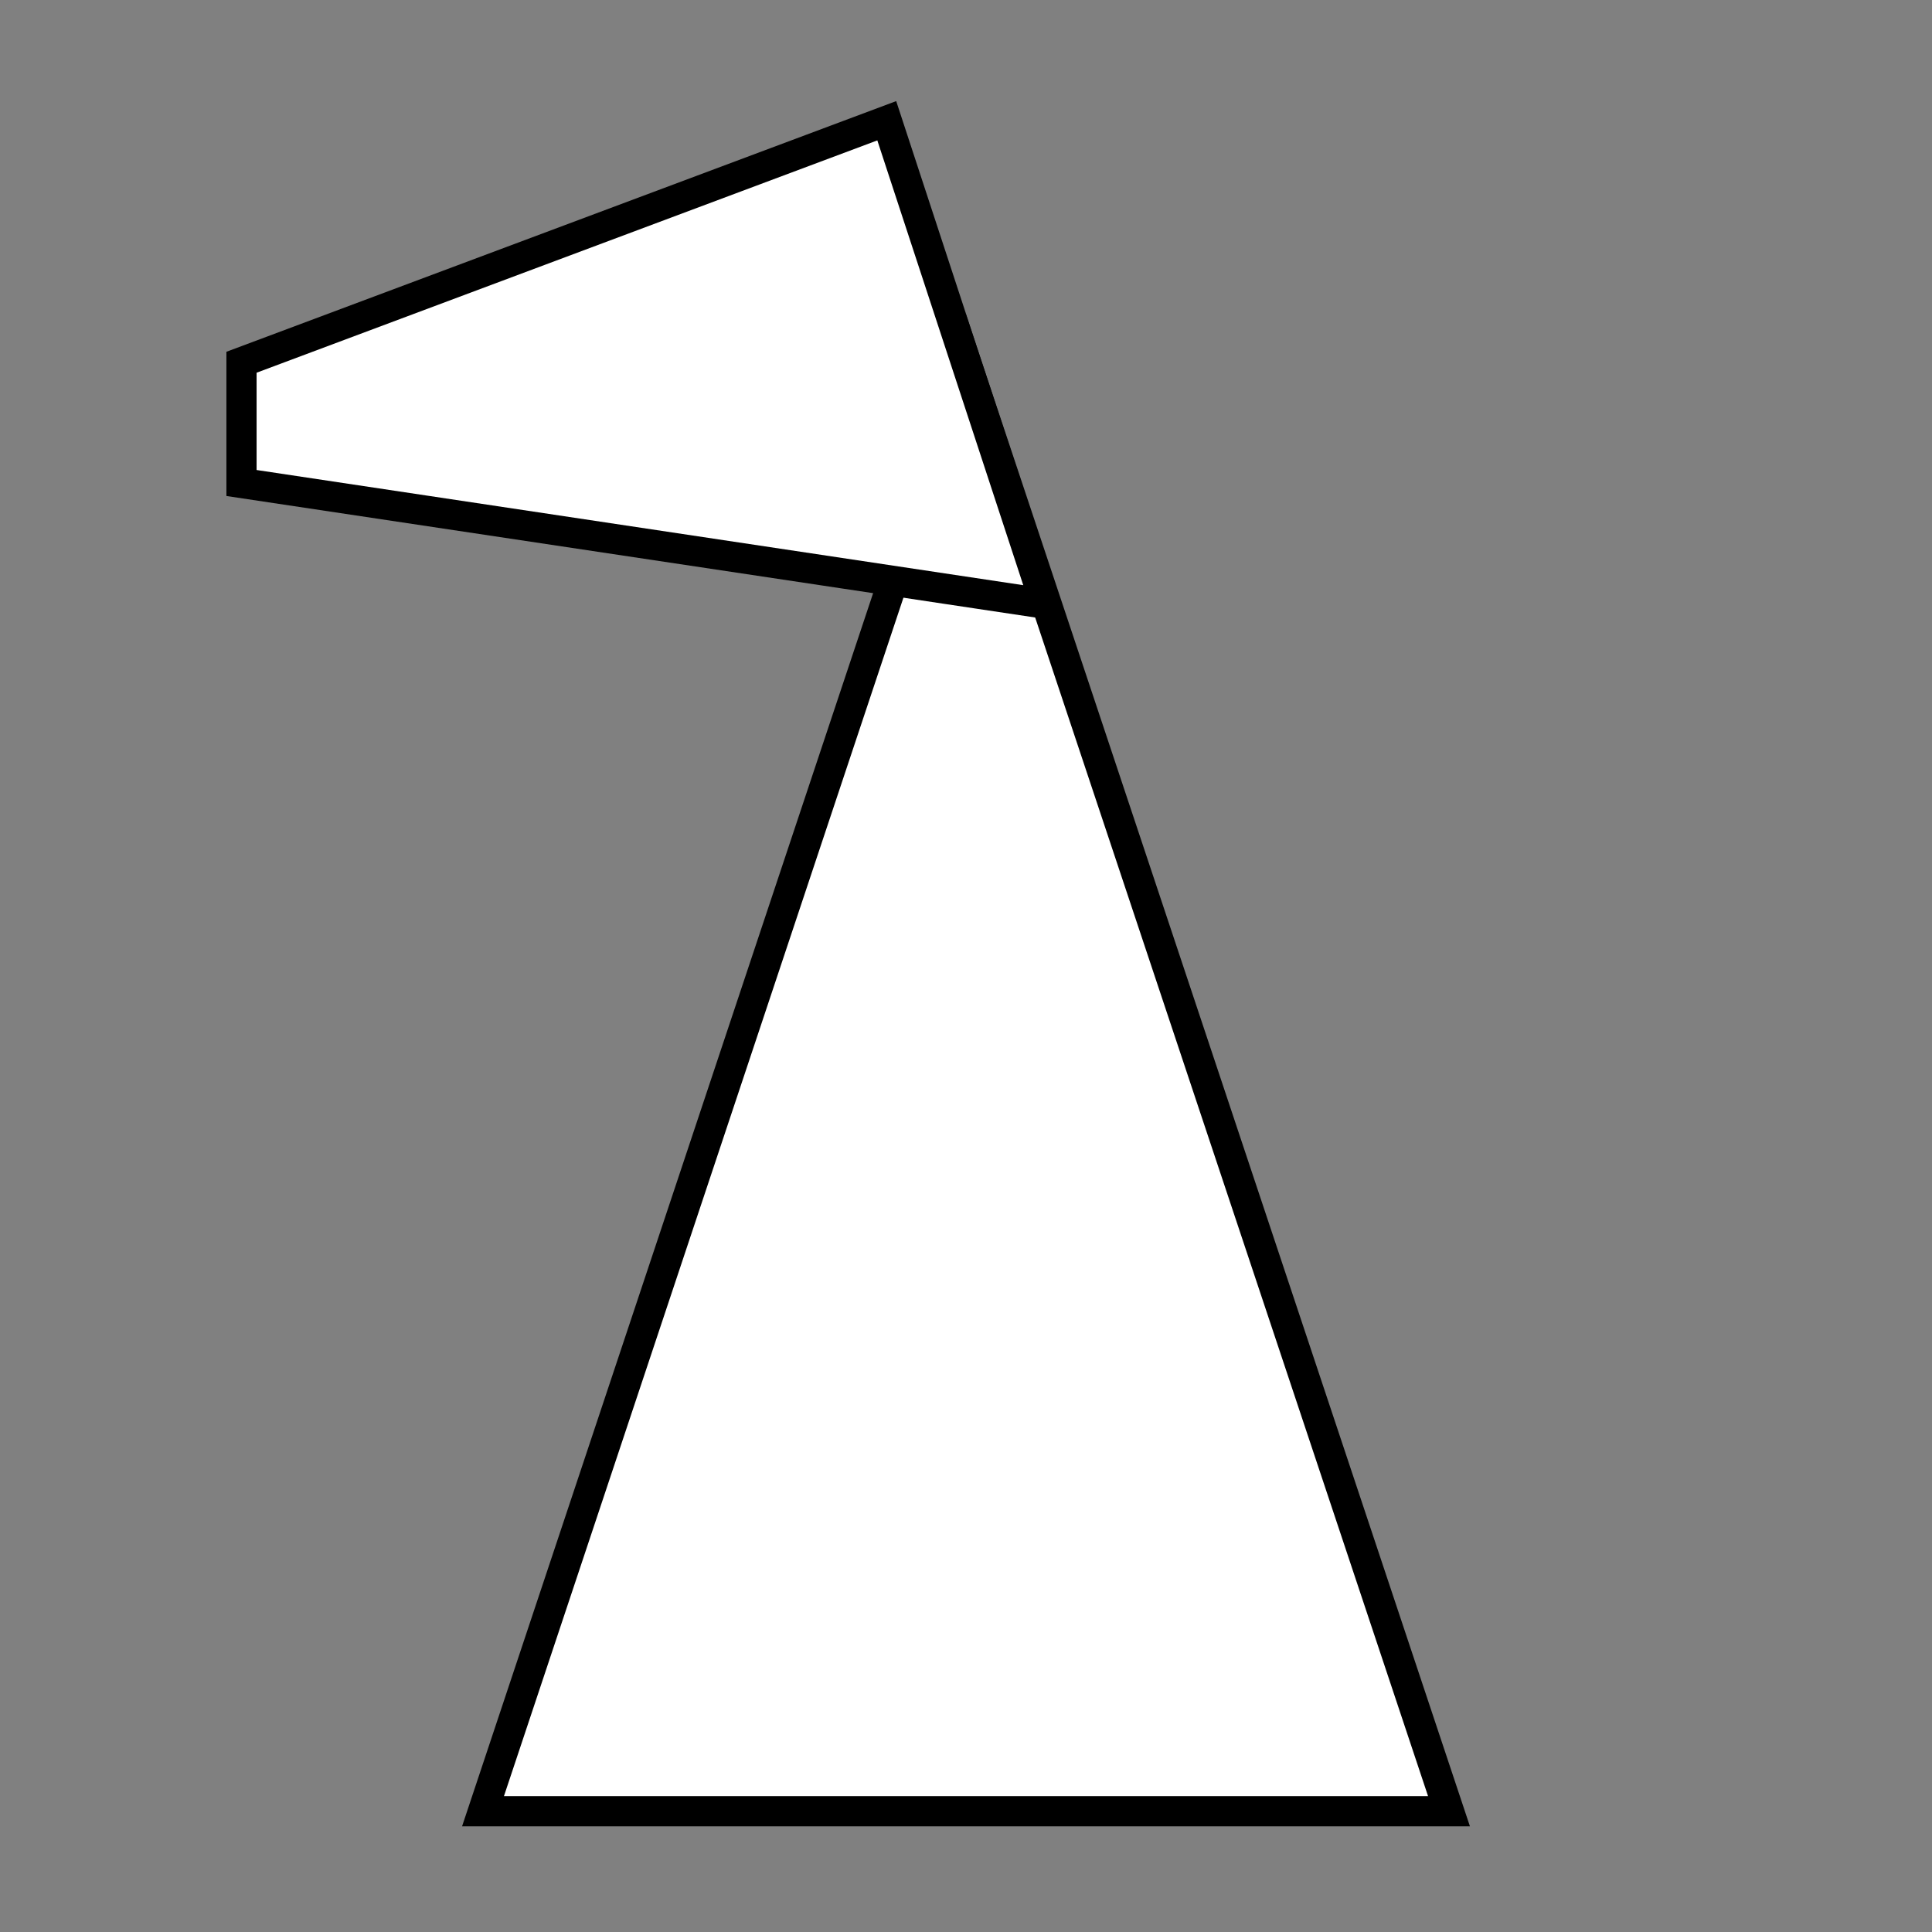 <?xml version="1.0" encoding="UTF-8" standalone="no"?>
<!DOCTYPE svg PUBLIC "-//W3C//DTD SVG 1.1//EN" "http://www.w3.org/Graphics/SVG/1.1/DTD/svg11.dtd">
<svg version="1.1" xmlns="http://www.w3.org/2000/svg" xmlns:xlink="http://www.w3.org/1999/xlink" viewBox="0 0 512 512"
    width="512" height="512" fill="#FFFFFF" stroke="#000000" stroke-width="8">
    <rect x="0" y="0" width="512" height="512" fill="#808080" stroke="none"/>
    <title>Knight (White)</title>
    <g>
        <polygon points="128,480 256,96 384,480" />
        <polygon points="64,96 235,32 277,160 64,128" />
    </g>
</svg>
